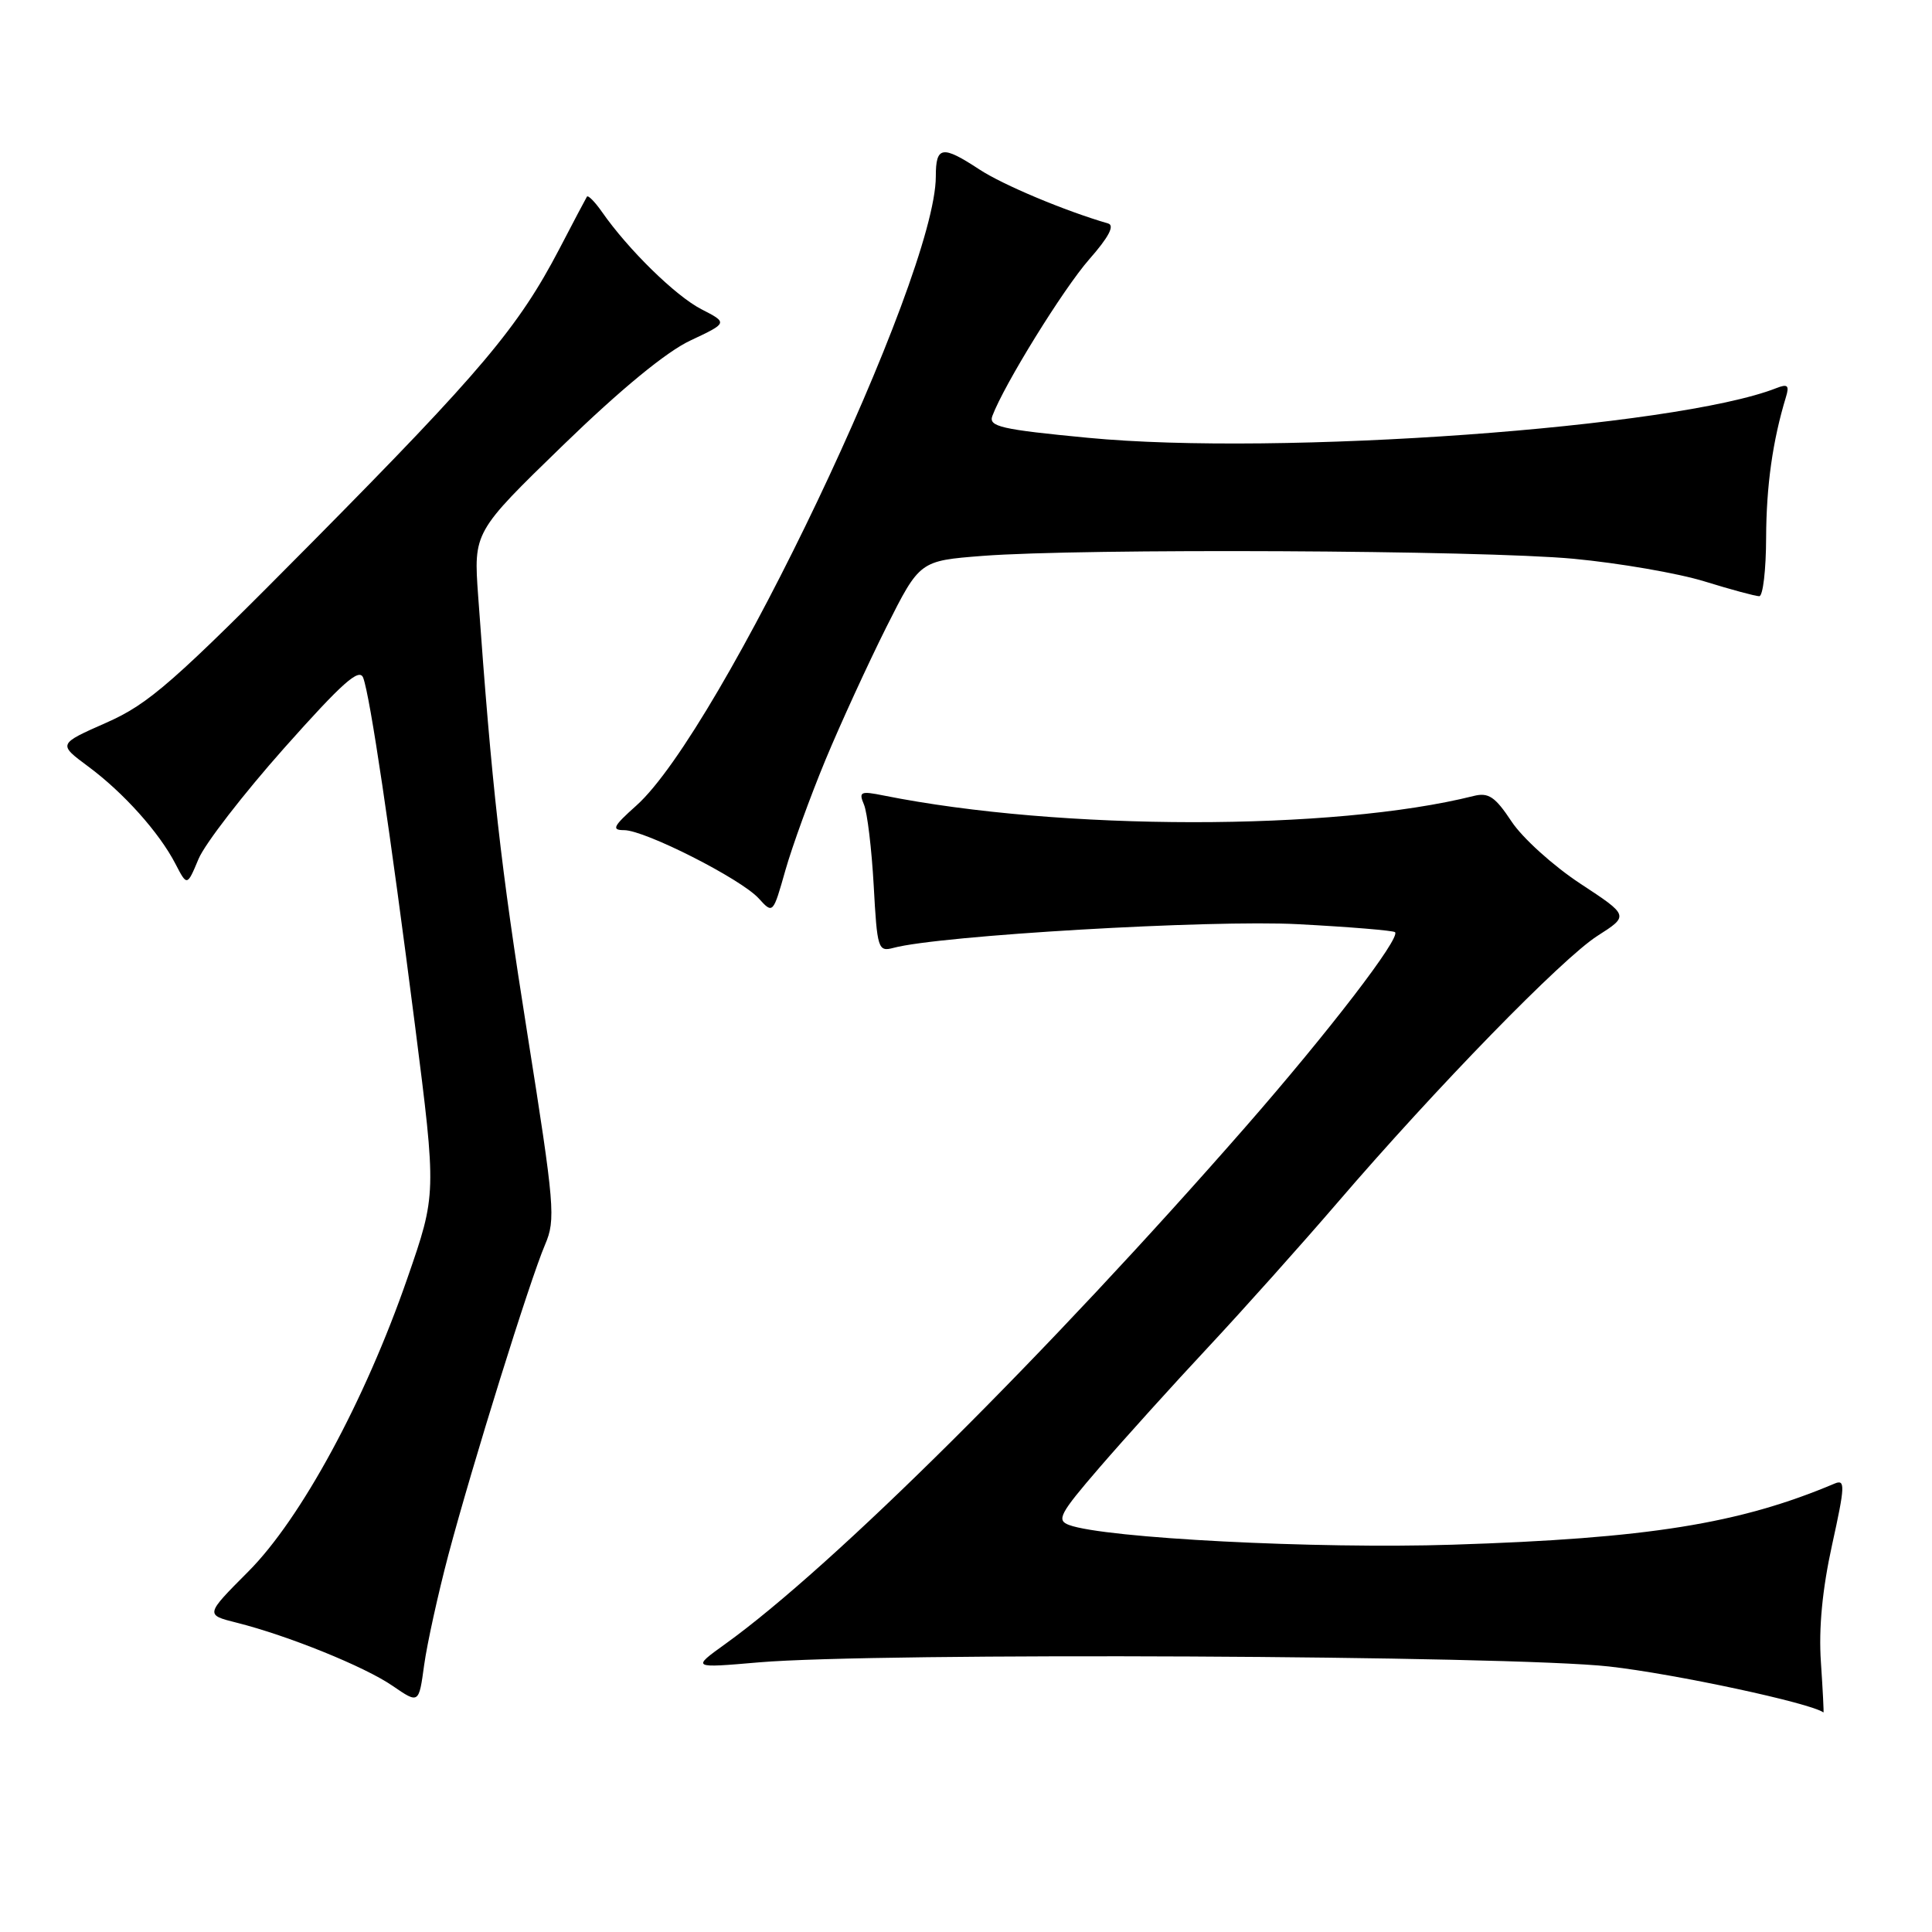 <?xml version="1.0" encoding="UTF-8" standalone="no"?>
<!DOCTYPE svg PUBLIC "-//W3C//DTD SVG 1.1//EN" "http://www.w3.org/Graphics/SVG/1.1/DTD/svg11.dtd" >
<svg xmlns="http://www.w3.org/2000/svg" xmlns:xlink="http://www.w3.org/1999/xlink" version="1.1" viewBox="0 0 256 256">
 <g >
 <path fill="currentColor"
d=" M 241.28 220.25 C 240.97 215.74 241.47 210.58 242.76 204.70 C 244.49 196.86 244.52 195.98 243.10 196.58 C 230.50 201.91 218.33 203.86 192.48 204.68 C 174.41 205.26 146.39 203.82 141.66 202.07 C 139.95 201.44 140.39 200.60 145.71 194.43 C 149.00 190.62 155.47 183.45 160.10 178.50 C 164.72 173.55 172.41 164.95 177.19 159.39 C 190.32 144.10 206.99 126.99 211.68 124.00 C 215.86 121.33 215.86 121.33 209.39 117.08 C 205.82 114.73 201.72 111.03 200.28 108.84 C 198.11 105.56 197.23 104.98 195.27 105.47 C 176.73 110.12 140.51 110.10 117.09 105.41 C 114.02 104.79 113.76 104.91 114.48 106.61 C 114.92 107.65 115.50 112.48 115.77 117.33 C 116.23 125.75 116.35 126.14 118.38 125.60 C 124.48 123.95 160.47 121.85 171.98 122.46 C 178.84 122.82 184.63 123.30 184.85 123.52 C 185.61 124.28 176.10 136.67 165.03 149.33 C 138.91 179.20 110.30 207.64 96.07 217.86 C 91.65 221.04 91.65 221.04 100.57 220.27 C 116.04 218.94 200.14 219.35 213.23 220.82 C 221.95 221.80 239.94 225.66 241.62 226.91 C 241.68 226.96 241.53 223.96 241.28 220.25 Z  M 59.42 206.00 C 62.60 194.04 70.20 169.65 72.22 164.93 C 73.65 161.59 73.50 159.84 69.87 136.93 C 66.34 114.71 65.17 104.29 63.36 79.00 C 62.75 70.50 62.75 70.50 74.62 58.98 C 82.23 51.60 88.29 46.61 91.48 45.12 C 96.45 42.78 96.45 42.78 92.93 40.97 C 89.51 39.21 83.23 33.06 79.75 28.06 C 78.81 26.72 77.92 25.82 77.77 26.06 C 77.62 26.30 75.97 29.42 74.11 33.00 C 68.69 43.36 63.81 49.16 41.50 71.71 C 22.91 90.49 19.76 93.25 14.09 95.76 C 7.68 98.59 7.68 98.59 11.67 101.55 C 16.36 105.02 21.10 110.31 23.25 114.47 C 24.79 117.44 24.79 117.44 26.31 113.81 C 27.14 111.82 32.25 105.21 37.65 99.13 C 45.40 90.42 47.62 88.45 48.13 89.82 C 49.05 92.31 51.68 110.01 54.99 135.87 C 57.84 158.24 57.84 158.24 53.98 169.37 C 48.36 185.60 39.88 201.24 32.90 208.24 C 27.19 213.97 27.19 213.97 31.34 215.01 C 38.12 216.71 48.32 220.83 52.03 223.39 C 55.50 225.77 55.50 225.77 56.20 220.64 C 56.59 217.81 58.04 211.22 59.42 206.00 Z  M 109.38 100.69 C 111.39 95.85 115.03 87.93 117.45 83.09 C 121.87 74.31 121.87 74.31 130.18 73.66 C 143.32 72.64 196.38 72.90 208.50 74.04 C 214.55 74.61 222.36 75.96 225.86 77.04 C 229.35 78.12 232.61 79.00 233.11 79.00 C 233.60 79.00 234.01 75.51 234.02 71.25 C 234.05 64.35 234.88 58.42 236.65 52.60 C 237.12 51.06 236.87 50.84 235.37 51.43 C 222.06 56.66 169.49 60.45 144.15 58.01 C 132.64 56.91 130.97 56.52 131.49 55.12 C 133.05 50.96 140.89 38.28 144.33 34.36 C 146.91 31.43 147.73 29.87 146.83 29.61 C 141.08 27.94 132.87 24.49 129.77 22.45 C 124.85 19.22 124.00 19.35 124.00 23.37 C 124.00 36.79 95.41 96.86 84.31 106.75 C 81.24 109.49 80.99 110.00 82.70 110.00 C 85.45 110.00 98.21 116.47 100.54 119.05 C 102.42 121.12 102.43 121.10 104.07 115.31 C 104.98 112.12 107.37 105.54 109.38 100.69 Z "/>
</g>
</svg>